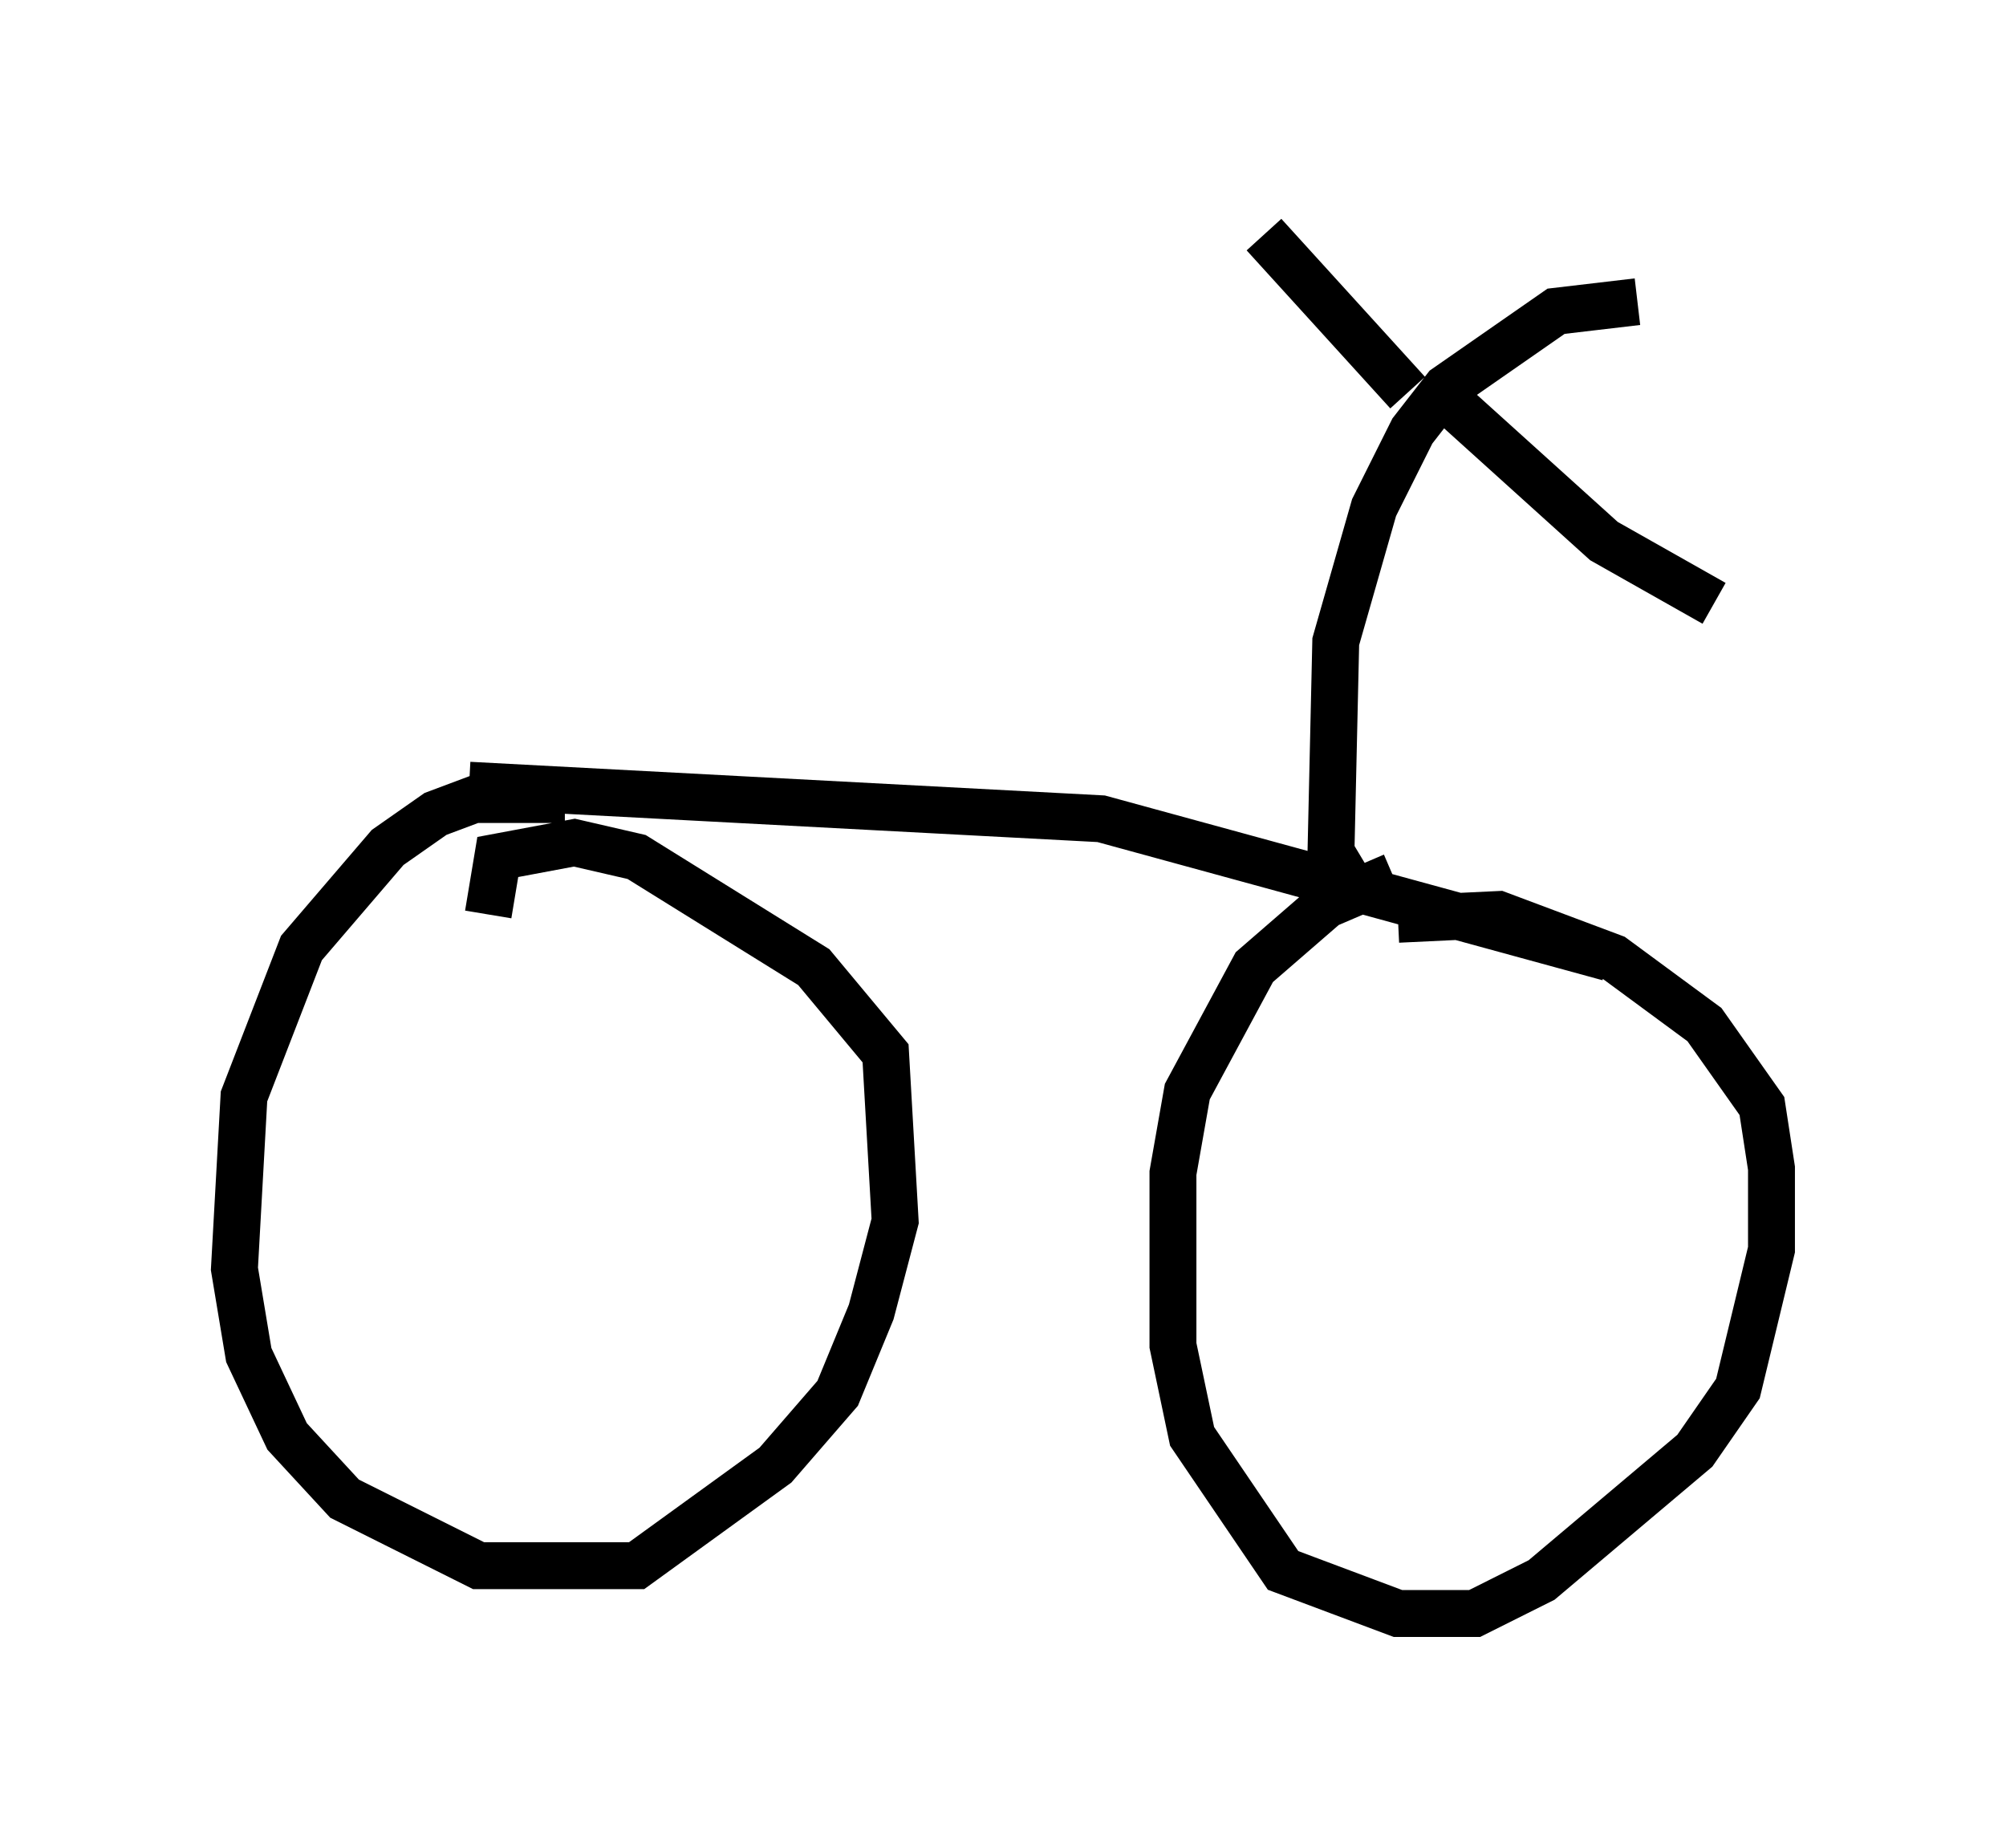 <?xml version="1.0" encoding="utf-8" ?>
<svg baseProfile="full" height="39.4" version="1.1" width="42.769" xmlns="http://www.w3.org/2000/svg" xmlns:ev="http://www.w3.org/2001/xml-events" xmlns:xlink="http://www.w3.org/1999/xlink"><defs /><rect fill="white" height="39.4" width="42.769" x="0" y="0" /><path d="M12.758, 17.352 m-0.715, -0.306 l-1.94, 0.0 -0.817, 0.306 l-1.021, 0.715 -1.838, 2.144 l-1.225, 3.165 -0.204, 3.675 l0.306, 1.838 0.817, 1.735 l1.225, 1.327 2.858, 1.429 l3.369, 0.0 2.96, -2.144 l1.327, -1.531 0.715, -1.735 l0.51, -1.94 -0.204, -3.573 l-1.531, -1.838 -3.777, -2.348 l-1.327, -0.306 -1.633, 0.306 l-0.204, 1.225 m19.294, -0.817 l-1.429, 0.613 -1.531, 1.327 l-1.429, 2.654 -0.306, 1.735 l0.0, 3.675 0.408, 1.94 l1.94, 2.858 2.45, 0.919 l1.633, 0.0 1.429, -0.715 l3.267, -2.756 0.919, -1.327 l0.715, -2.96 0.0, -1.735 l-0.204, -1.327 -1.225, -1.735 l-1.94, -1.429 -2.45, -0.919 l-2.144, 0.102 m-19.804, -2.858 l13.475, 0.715 10.821, 2.96 m-5.615, -1.735 l-0.306, -0.51 0.102, -4.492 l0.817, -2.858 0.817, -1.633 l0.715, -0.919 2.348, -1.633 l1.735, -0.204 m-3.879, 2.246 l3.165, 2.858 2.348, 1.327 m-6.533, -4.492 l-3.063, -3.369 " fill="none" stroke="black" stroke-width="1" /></svg>